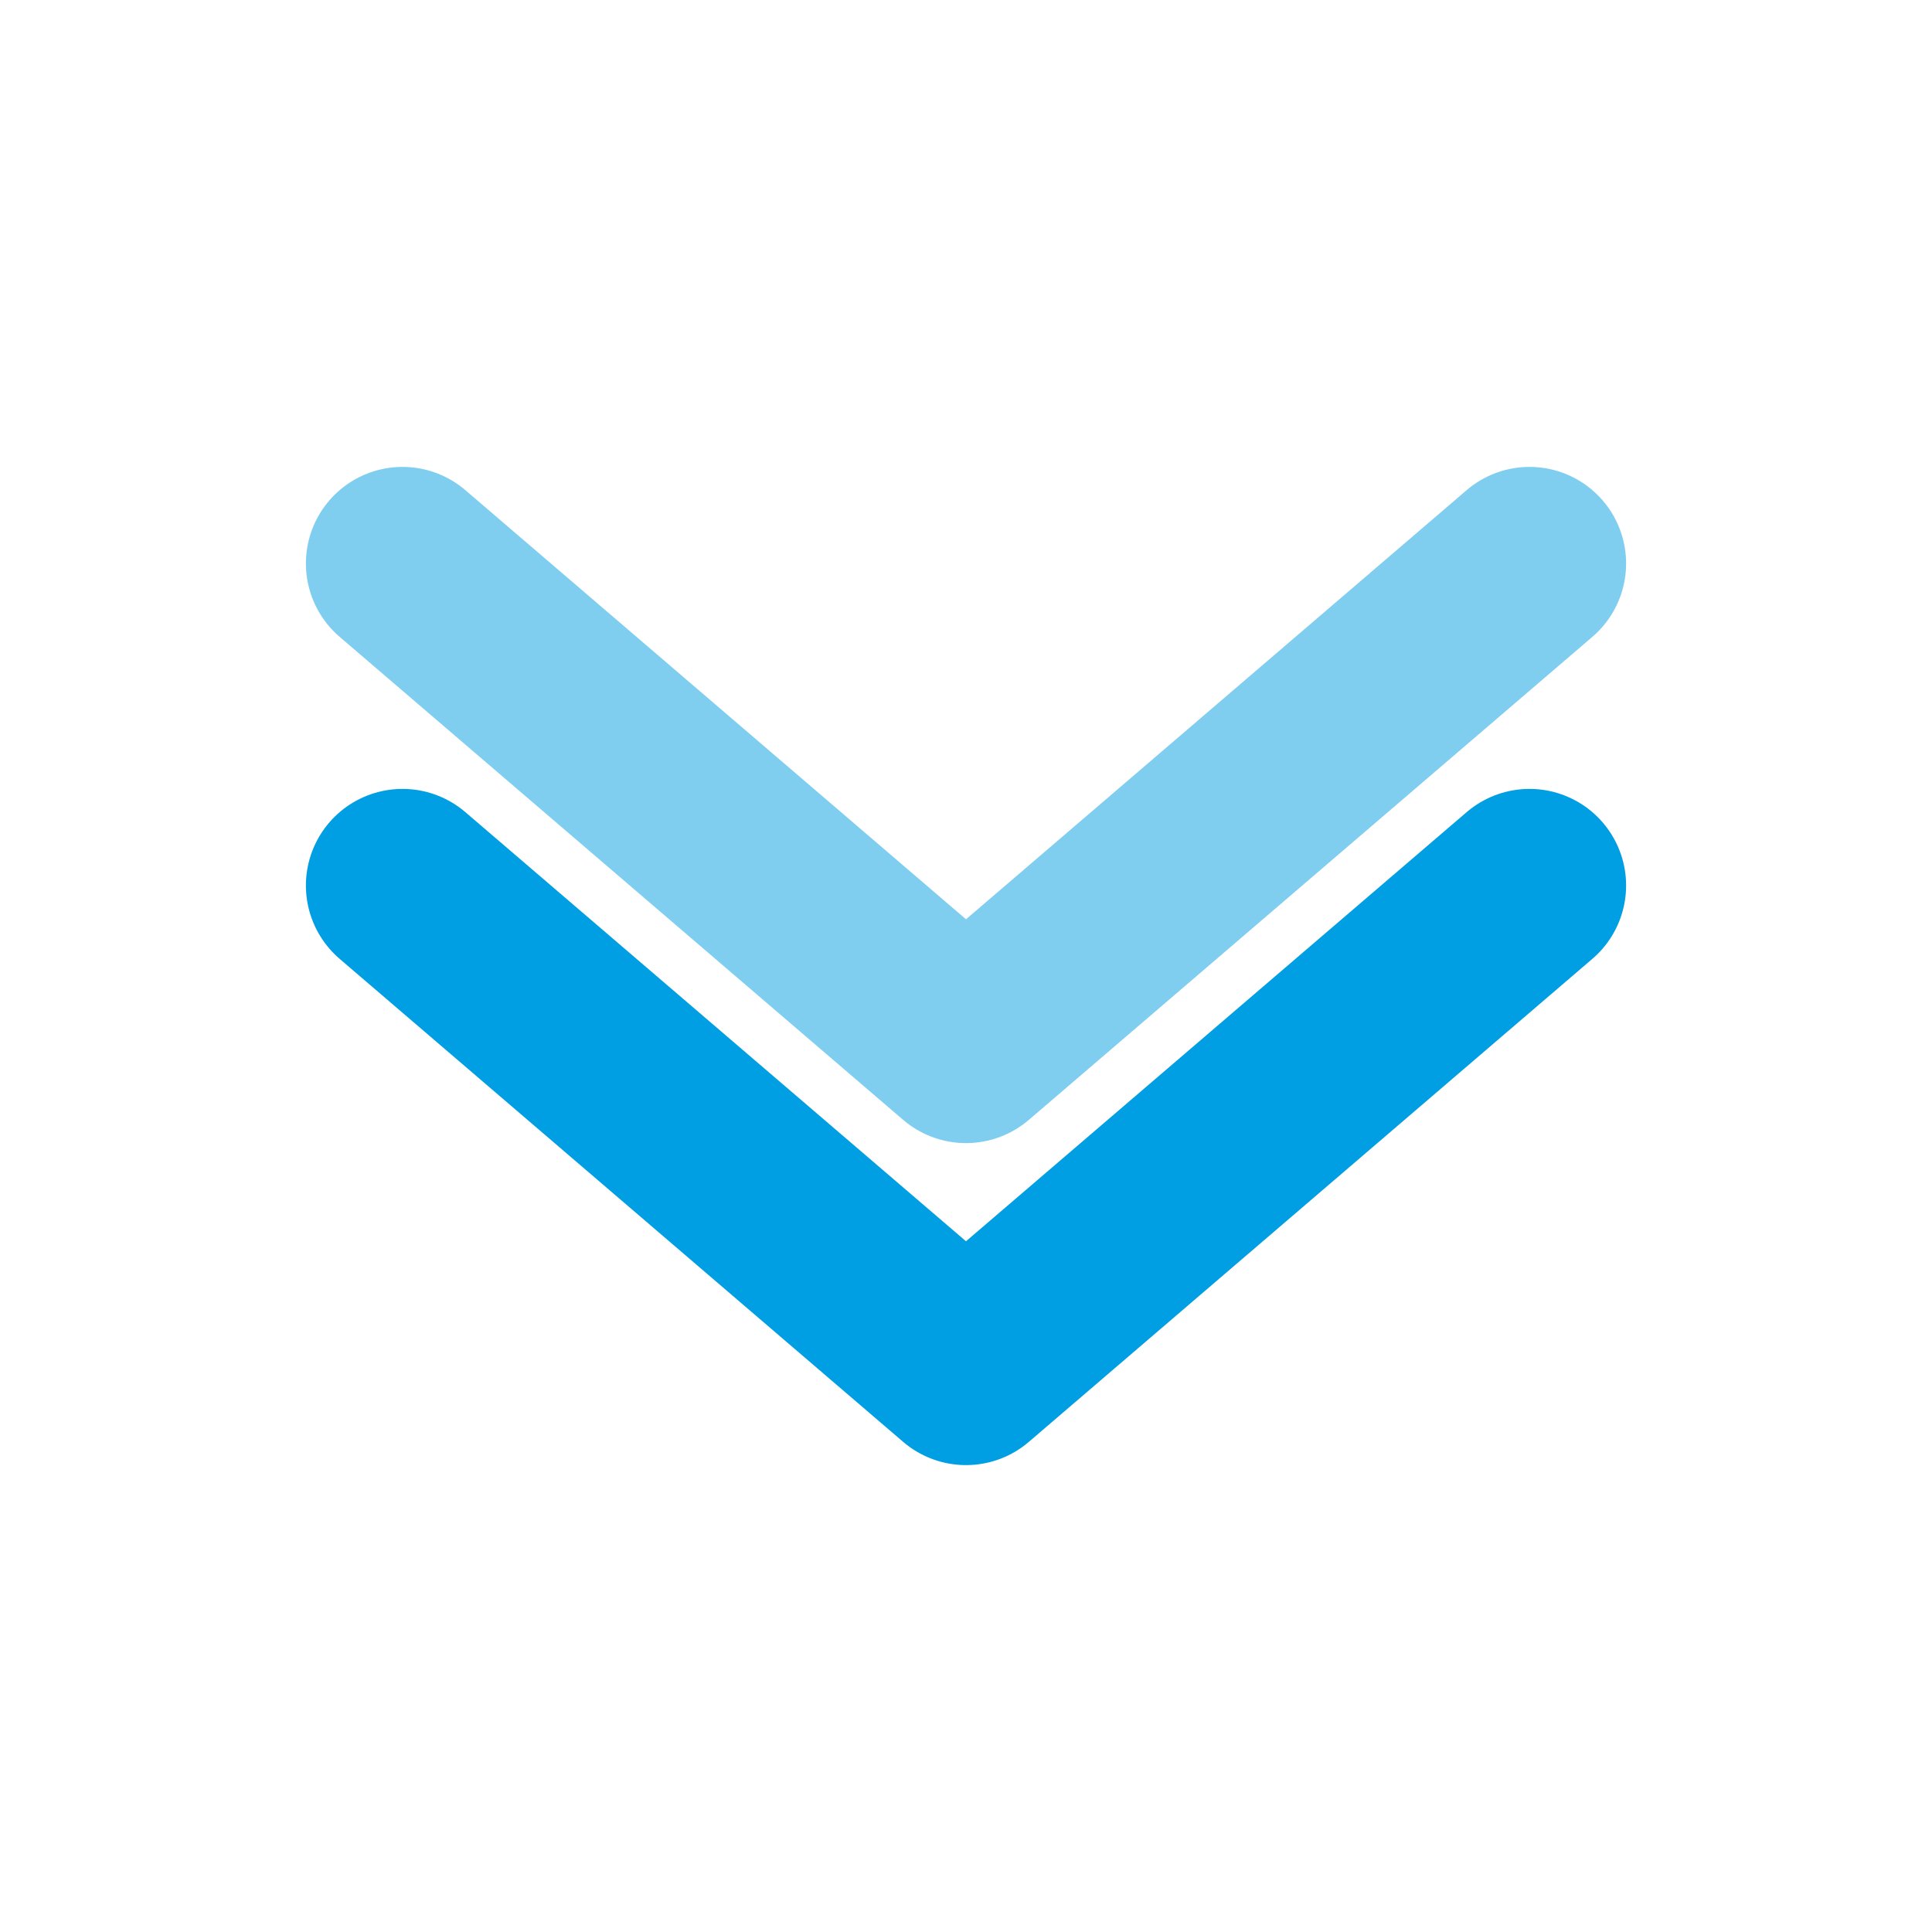 <!DOCTYPE svg PUBLIC "-//W3C//DTD SVG 1.1//EN" "http://www.w3.org/Graphics/SVG/1.1/DTD/svg11.dtd">
<!-- Uploaded to: SVG Repo, www.svgrepo.com, Transformed by: SVG Repo Mixer Tools -->
<svg width="800px" height="800px" viewBox="0 0 24 24" fill="none" xmlns="http://www.w3.org/2000/svg">
<g id="SVGRepo_bgCarrier" stroke-width="0"/>
<g id="SVGRepo_tracerCarrier" stroke-linecap="round" stroke-linejoin="round"/>
<g id="SVGRepo_iconCarrier"> <path d="M19 11L12 17L5 11" stroke="#009ee2" stroke-width="2.4" stroke-linecap="round" stroke-linejoin="round"/> <path opacity="0.5" d="M19 7L12 13L5 7" stroke="#009ee2" stroke-width="2.4" stroke-linecap="round" stroke-linejoin="round"/> </g>
</svg>
